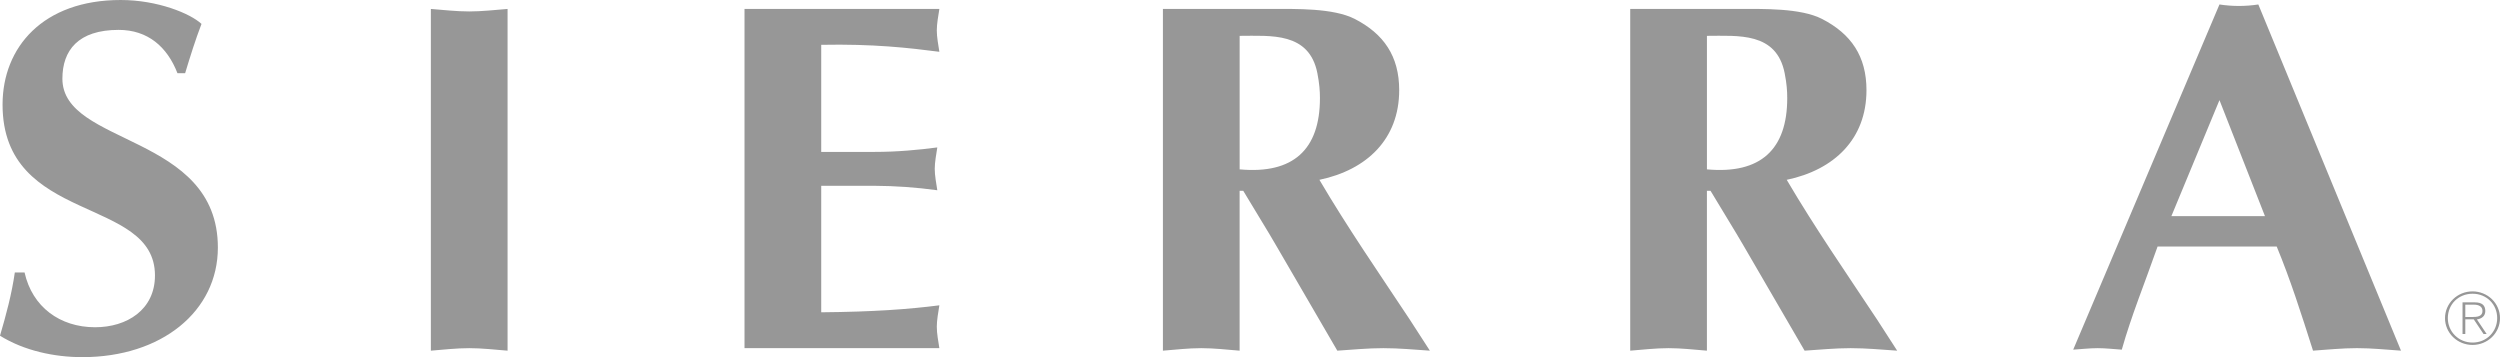 <svg width="168" height="24" viewBox="0 0 168 24" fill="none" xmlns="http://www.w3.org/2000/svg">
<g opacity="0.7">
<path fill-rule="evenodd" clip-rule="evenodd" d="M83.304 12.82H83.545C84.301 14.091 85.263 15.632 85.778 16.535L89.868 23.565C90.899 23.498 91.929 23.396 92.96 23.396C94.026 23.396 95.056 23.497 96.087 23.565L94.746 21.489C92.685 18.376 90.555 15.298 88.664 12.084C91.861 11.414 94.026 9.338 94.026 6.058C94.026 3.782 92.995 2.276 91.037 1.271C89.591 0.534 87.084 0.601 85.469 0.601H78.148V23.565C79.006 23.498 79.867 23.396 80.725 23.396C81.583 23.396 82.444 23.497 83.302 23.565V12.82H83.304ZM83.304 2.409C85.401 2.409 87.978 2.141 88.528 4.92C88.665 5.622 88.7 6.124 88.7 6.594C88.7 10.041 86.914 11.714 83.304 11.381V2.409ZM11.925 4.92C11.238 3.146 9.932 2.008 7.973 2.008C5.258 2.008 4.193 3.381 4.193 5.288C4.193 9.807 14.641 8.97 14.641 16.636C14.641 20.92 10.86 24 5.534 24C3.643 24 1.615 23.565 0 22.56C0.413 21.154 0.791 19.748 0.996 18.309H1.65C2.165 20.619 4.021 21.991 6.392 21.991C8.523 21.991 10.414 20.82 10.414 18.511C10.414 13.155 0.172 15.096 0.172 7.029C0.172 3.179 2.887 0 8.111 0C10.585 0 12.785 0.904 13.541 1.607C13.129 2.678 12.785 3.783 12.441 4.92L11.925 4.92ZM28.954 0.601C29.812 0.668 30.672 0.769 31.531 0.769C32.39 0.769 33.25 0.668 34.109 0.601V23.565C33.25 23.498 32.39 23.396 31.531 23.396C30.672 23.396 29.812 23.497 28.954 23.565V0.601ZM63.125 0.601C63.056 1.07 62.953 1.573 62.953 2.041C62.953 2.509 63.055 3.012 63.125 3.48C61.028 3.212 58.691 2.944 55.186 3.012V10.208H58.76C60.307 10.208 61.716 10.074 62.987 9.907C62.918 10.375 62.815 10.877 62.815 11.346C62.815 11.816 62.918 12.318 62.987 12.785C61.587 12.592 60.174 12.492 58.76 12.485H55.186V20.986C58.691 20.954 61.028 20.786 63.125 20.517C63.056 20.986 62.953 21.488 62.953 21.957C62.953 22.427 63.055 22.928 63.125 23.396H50.031V0.601H63.125ZM114.706 12.82H114.947C115.703 14.091 116.665 15.632 117.182 16.535L121.27 23.565C122.301 23.498 123.331 23.396 124.363 23.396C125.427 23.396 126.46 23.497 127.49 23.565L126.15 21.489C124.089 18.376 121.956 15.298 120.068 12.084C123.264 11.414 125.427 9.338 125.427 6.058C125.427 3.782 124.397 2.276 122.438 1.271C120.995 0.534 118.486 0.601 116.871 0.601H109.551V23.565C110.409 23.498 111.268 23.396 112.129 23.396C112.987 23.396 113.846 23.497 114.705 23.565V12.82H114.706ZM114.706 2.409C116.802 2.409 119.381 2.141 119.93 4.92C120.069 5.622 120.102 6.124 120.102 6.594C120.102 10.041 118.315 11.714 114.706 11.381V2.409ZM144.989 16.568C144.096 19.111 143.238 21.186 142.584 23.497C142.034 23.463 141.518 23.396 140.97 23.396C140.419 23.396 139.87 23.463 139.319 23.497L149.148 0.3C150.014 0.433 150.895 0.433 151.76 0.3L161.347 23.564C160.352 23.497 159.388 23.395 158.391 23.395C157.394 23.395 156.432 23.496 155.435 23.564C154.646 21.086 153.923 18.811 152.995 16.567H144.989V16.568ZM145.916 14.526H152.206L149.148 6.728L145.916 14.526ZM165.668 20.475H166.271C166.532 20.475 166.823 20.572 166.823 20.899C166.823 21.267 166.463 21.303 166.132 21.303H165.668V21.461H166.237L166.893 22.443H167.102L166.449 21.467C166.76 21.417 167.012 21.251 167.012 20.903C167.012 20.52 166.796 20.318 166.301 20.318H165.482V22.443H165.669V20.475H165.668Z" fill="#6B6B6B"/>
<path fill-rule="evenodd" clip-rule="evenodd" d="M166.153 19.581C166.396 19.58 166.636 19.627 166.86 19.717C167.085 19.807 167.288 19.94 167.46 20.107C167.631 20.274 167.767 20.472 167.86 20.691C167.953 20.909 168.001 21.143 168 21.379C168.001 21.616 167.953 21.85 167.861 22.069C167.768 22.287 167.632 22.486 167.461 22.653C167.289 22.82 167.085 22.953 166.861 23.043C166.637 23.134 166.396 23.18 166.153 23.18C165.911 23.18 165.67 23.134 165.445 23.044C165.221 22.953 165.017 22.821 164.845 22.653C164.674 22.486 164.537 22.287 164.445 22.069C164.352 21.85 164.304 21.616 164.305 21.379C164.305 21.143 164.353 20.909 164.445 20.691C164.538 20.472 164.675 20.274 164.846 20.107C165.018 19.94 165.222 19.807 165.446 19.717C165.67 19.627 165.911 19.58 166.153 19.581L166.157 19.739C165.205 19.739 164.494 20.452 164.494 21.379C164.494 22.289 165.215 23.02 166.157 23.02C167.102 23.02 167.811 22.285 167.811 21.376C167.811 20.456 167.106 19.739 166.157 19.739L166.153 19.581Z" fill="#6B6B6B"/>
</g>
</svg>
